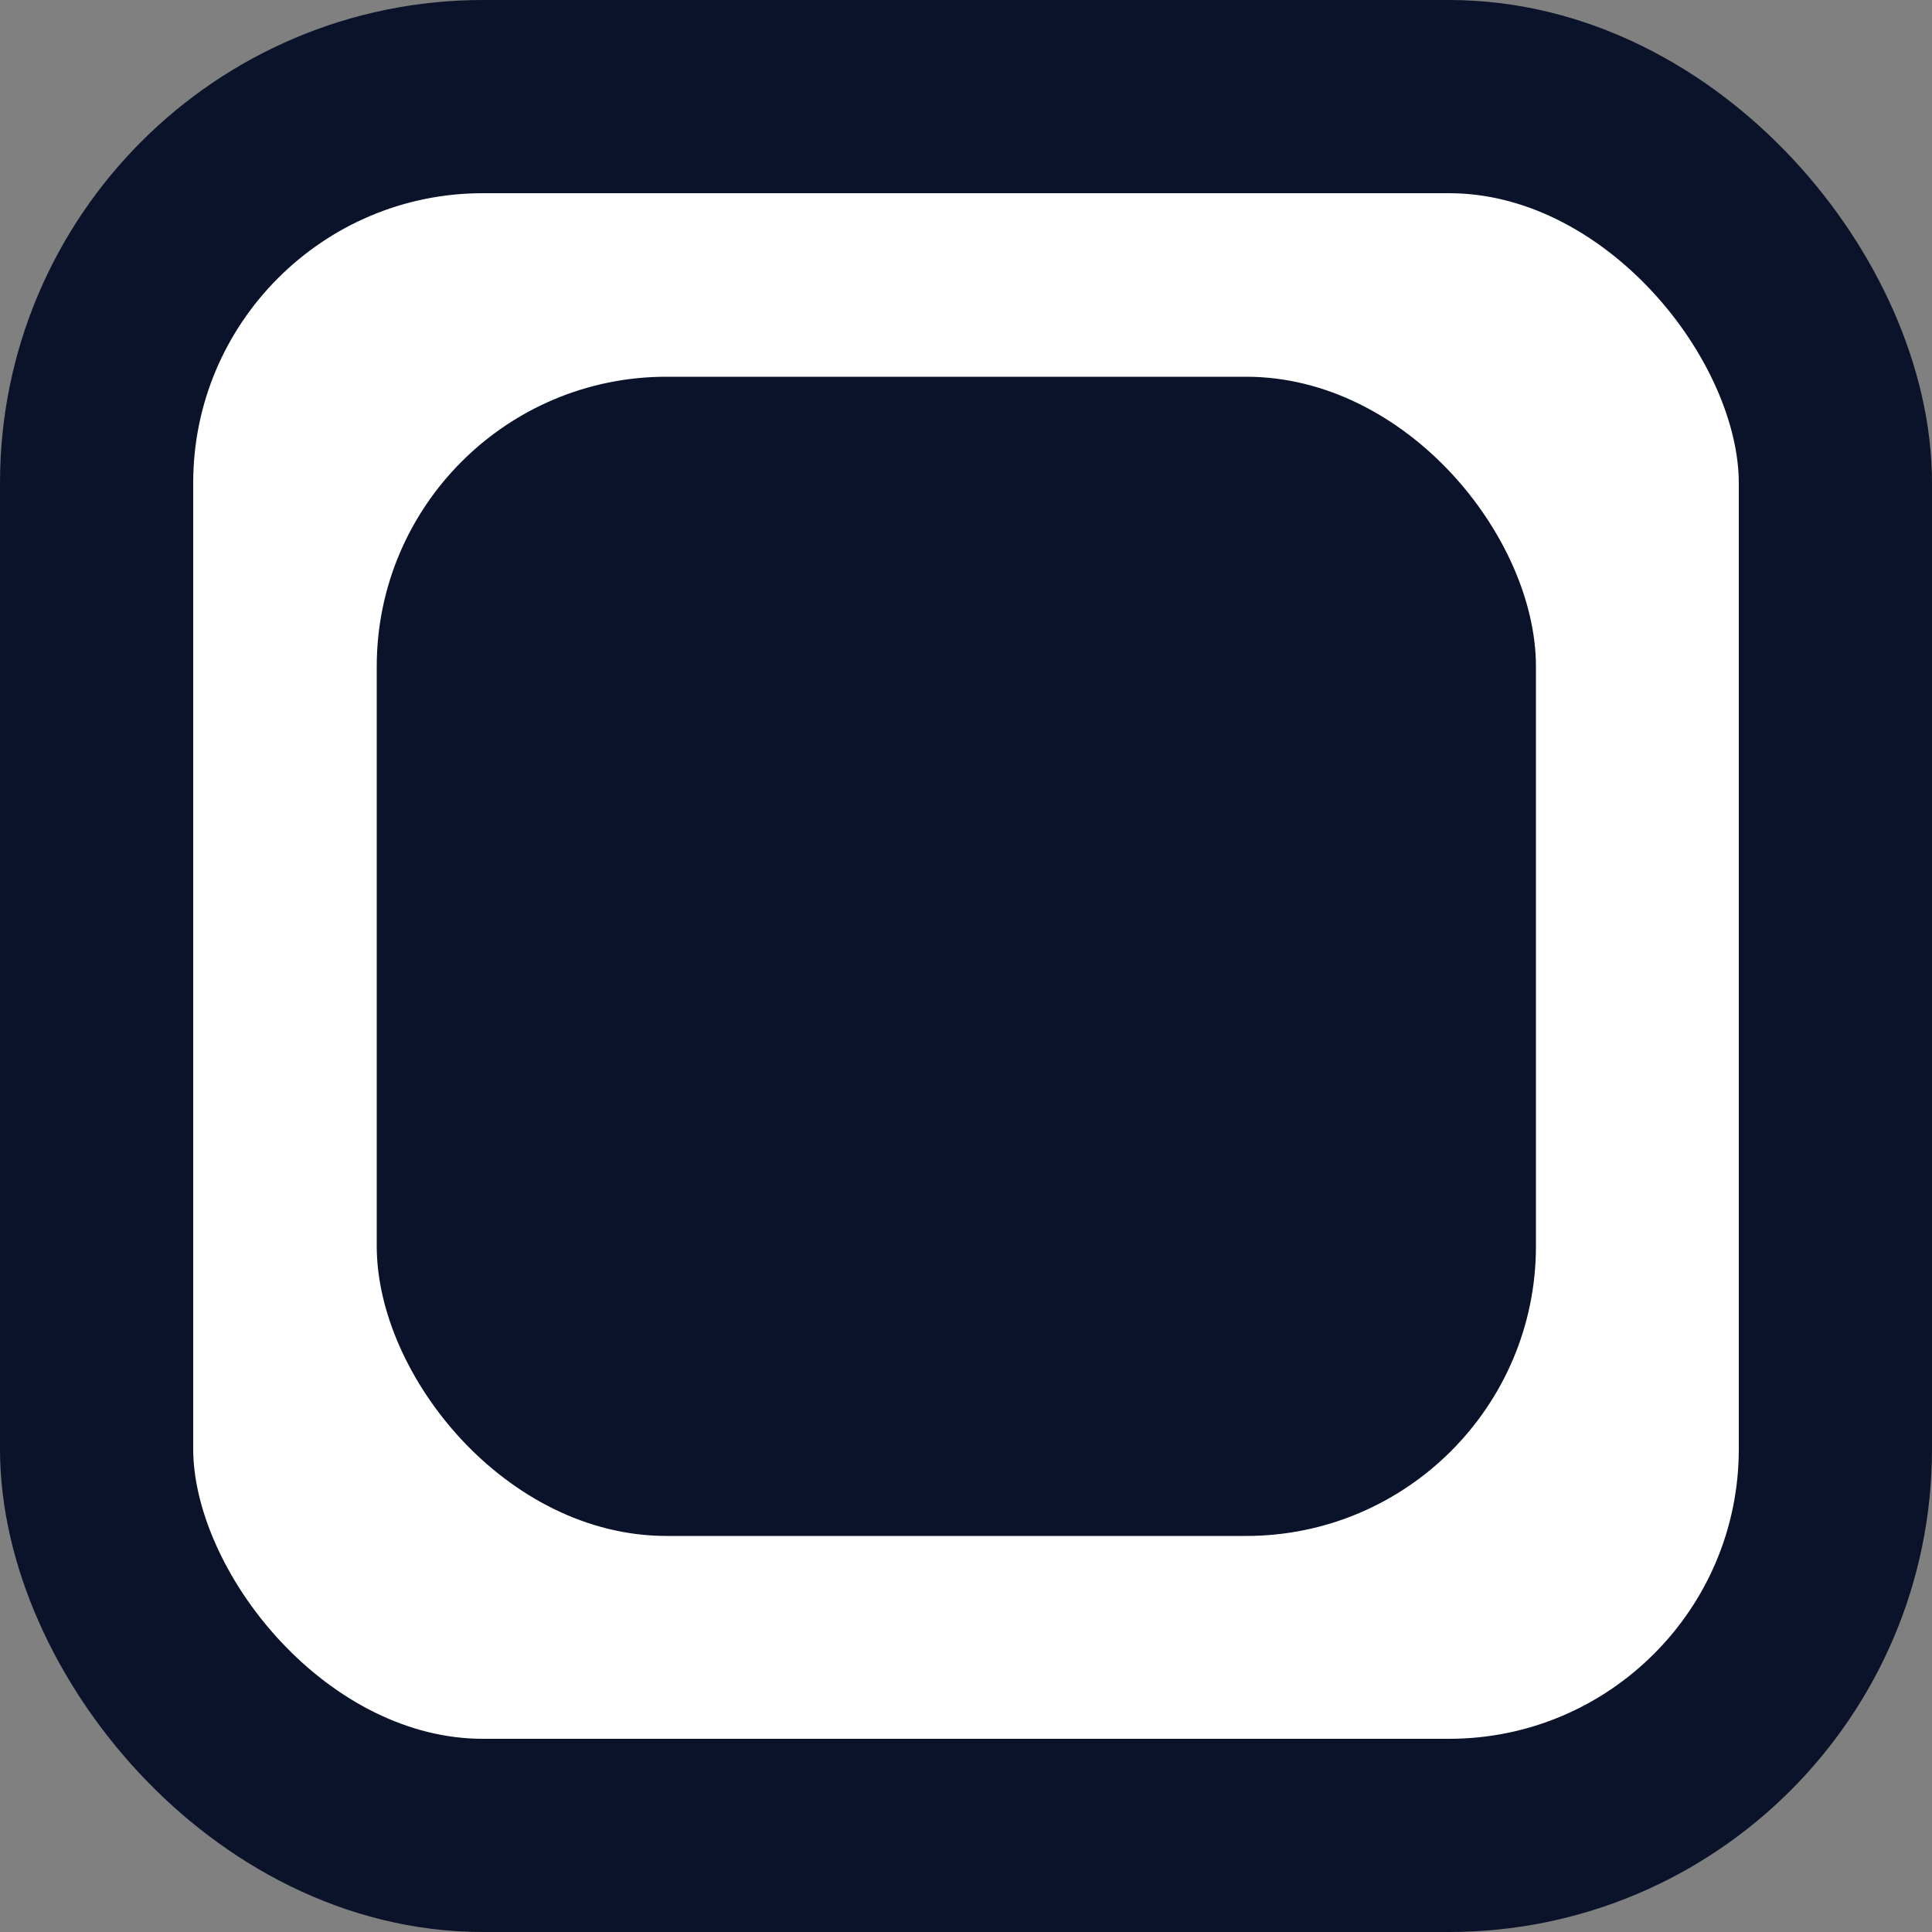 <svg width="20" height="20" viewBox="0 0 20 20" fill="none" xmlns="http://www.w3.org/2000/svg">
<rect x="0" y="0" width="20" height="20" fill="#808080" stroke="none"/>
<rect x="1" y="1" width="18" height="18" rx="4" fill="white" stroke="#0B132A" stroke-width="2"/>
<svg width="12" height="12" x="3.9" y="3.9" viewBox="0 0 12 12" fill="none" xmlns="http://www.w3.org/2000/svg">
<rect width="12" height="12" rx="3" fill="#0B132A"/>
</svg>

</svg>
